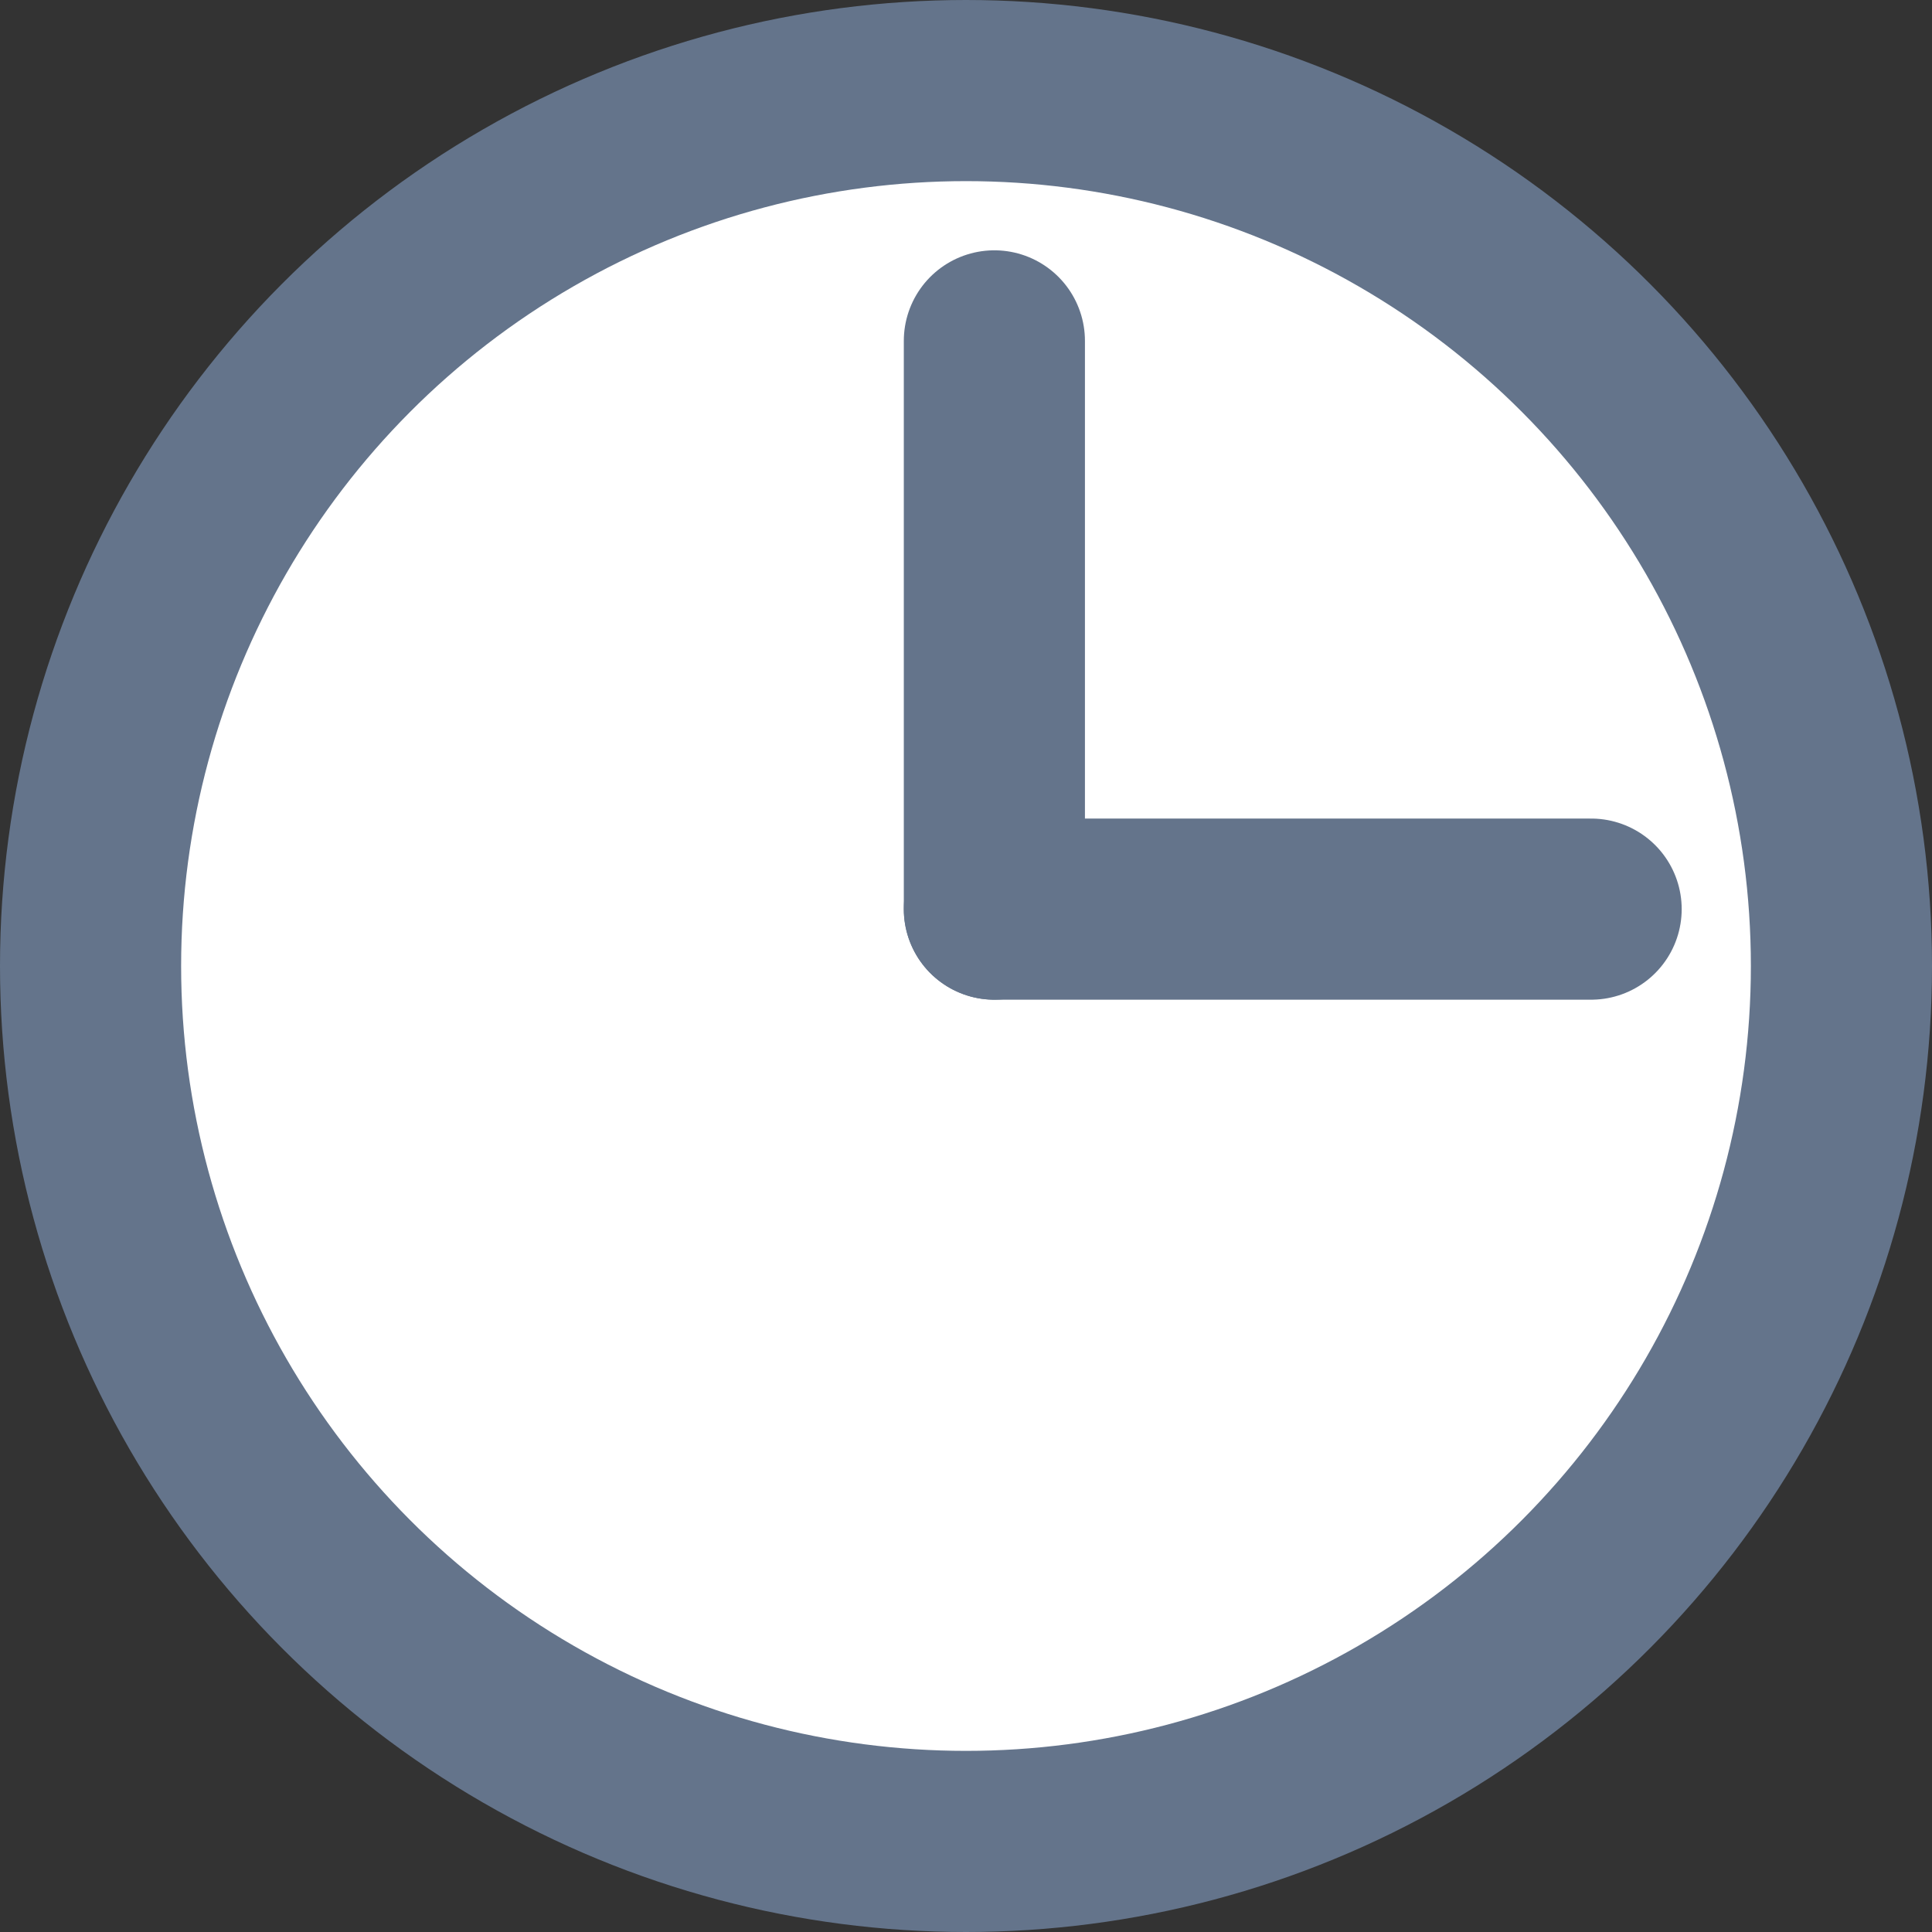 <svg width="16" height="16" viewBox="0 0 16 16" fill="none" xmlns="http://www.w3.org/2000/svg">
<rect x="0" y="0" width="16" height="16" fill="#333333" stroke="none"/>
<circle cx="8" cy="8" r="7.25" fill="white" stroke="#64748B" stroke-width="1.5"/>
<path d="M8.235 2.823L8.235 7.529" stroke="#64748B" stroke-width="1.5" stroke-linecap="round" stroke-linejoin="round"/>
<path d="M13.177 7.529L8.235 7.529" stroke="#64748B" stroke-width="1.5" stroke-linecap="round" stroke-linejoin="round"/>
</svg>
